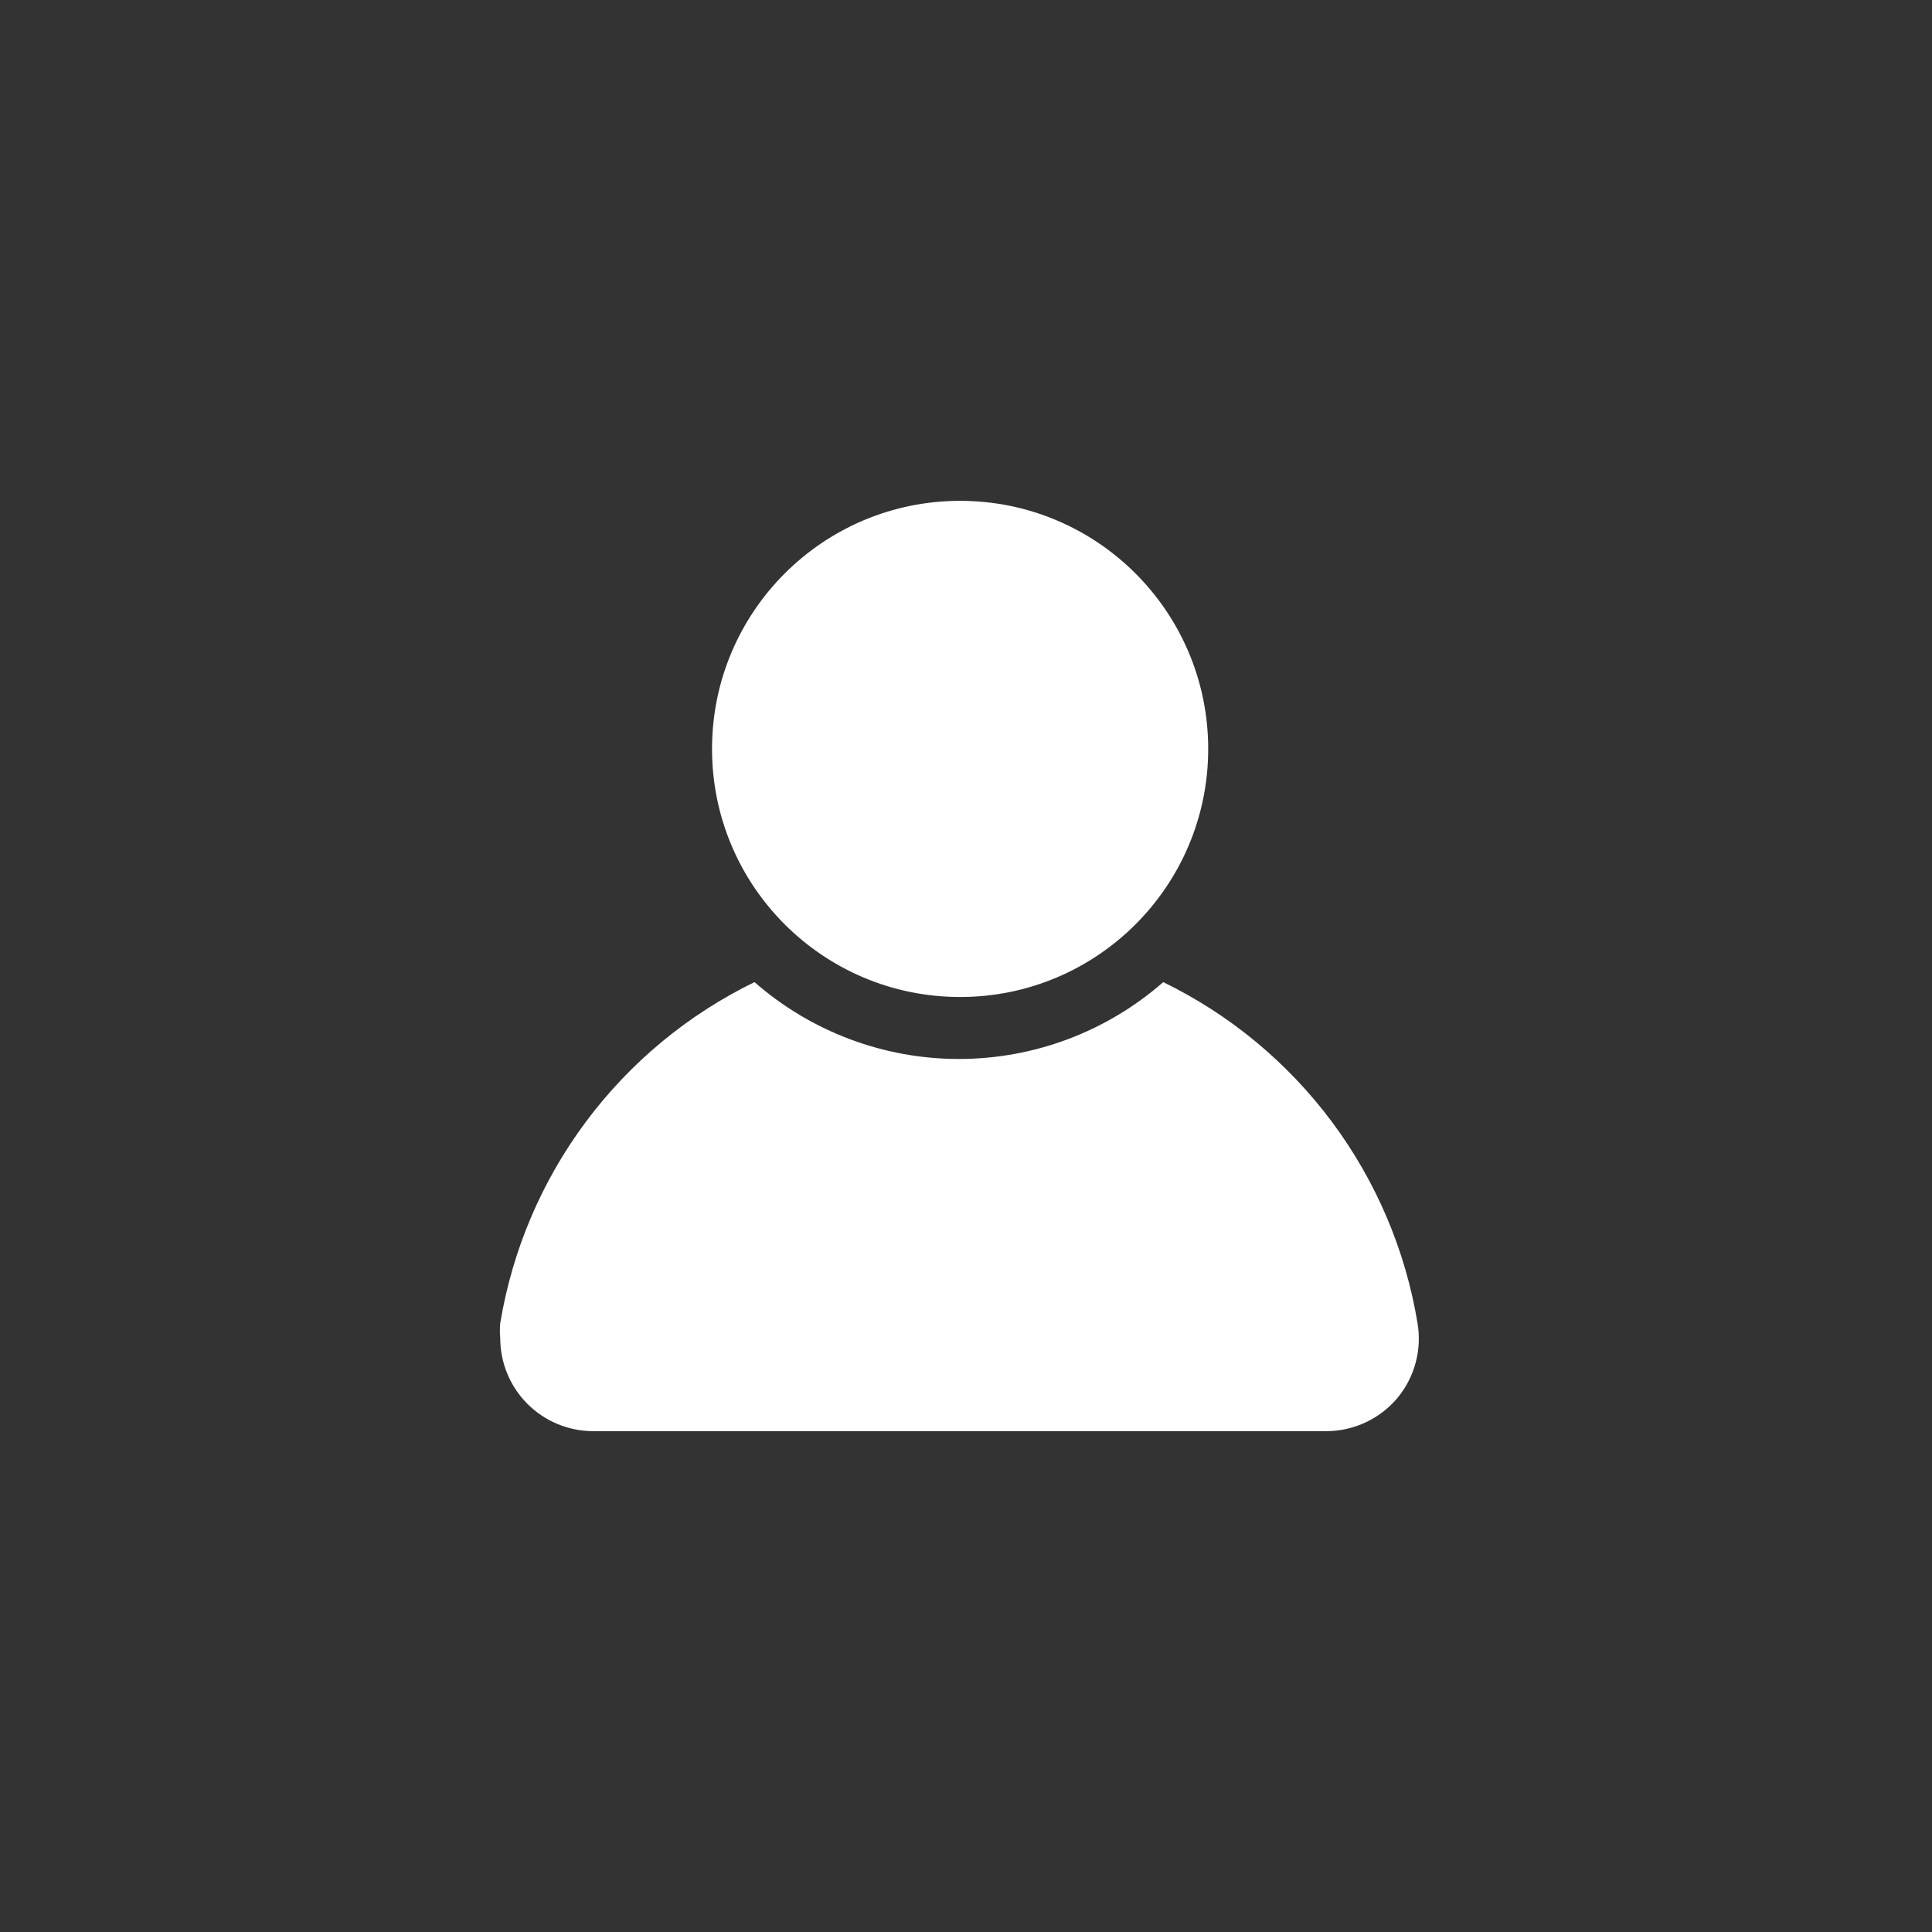 <svg width="64" height="64" viewBox="0 0 64 64" fill="none" xmlns="http://www.w3.org/2000/svg">
<rect x="0" y="0" width="64" height="64" fill="#333333" stroke="none"/>
<path fill-rule="evenodd" clip-rule="evenodd" d="M40.023 24.809C40.023 29.348 36.344 33.027 31.805 33.027C27.266 33.027 23.587 29.348 23.587 24.809C23.587 20.27 27.266 16.591 31.805 16.591C36.344 16.591 40.023 20.27 40.023 24.809ZM45.251 47.112C45.656 46.921 46.014 46.643 46.3 46.299C46.58 45.959 46.783 45.563 46.896 45.138C47.01 44.712 47.031 44.268 46.958 43.834C46.559 41.414 45.585 39.126 44.12 37.16C42.654 35.194 40.739 33.607 38.534 32.534C36.661 34.175 34.255 35.08 31.764 35.08C29.274 35.08 26.868 34.175 24.994 32.534C22.79 33.607 20.874 35.194 19.409 37.16C17.943 39.126 16.97 41.414 16.571 43.834C16.555 43.998 16.555 44.163 16.571 44.327C16.571 45.144 16.895 45.928 17.473 46.506C18.051 47.084 18.835 47.409 19.653 47.409L43.958 47.409C44.406 47.405 44.847 47.304 45.251 47.112Z" fill="white"/>
</svg>
